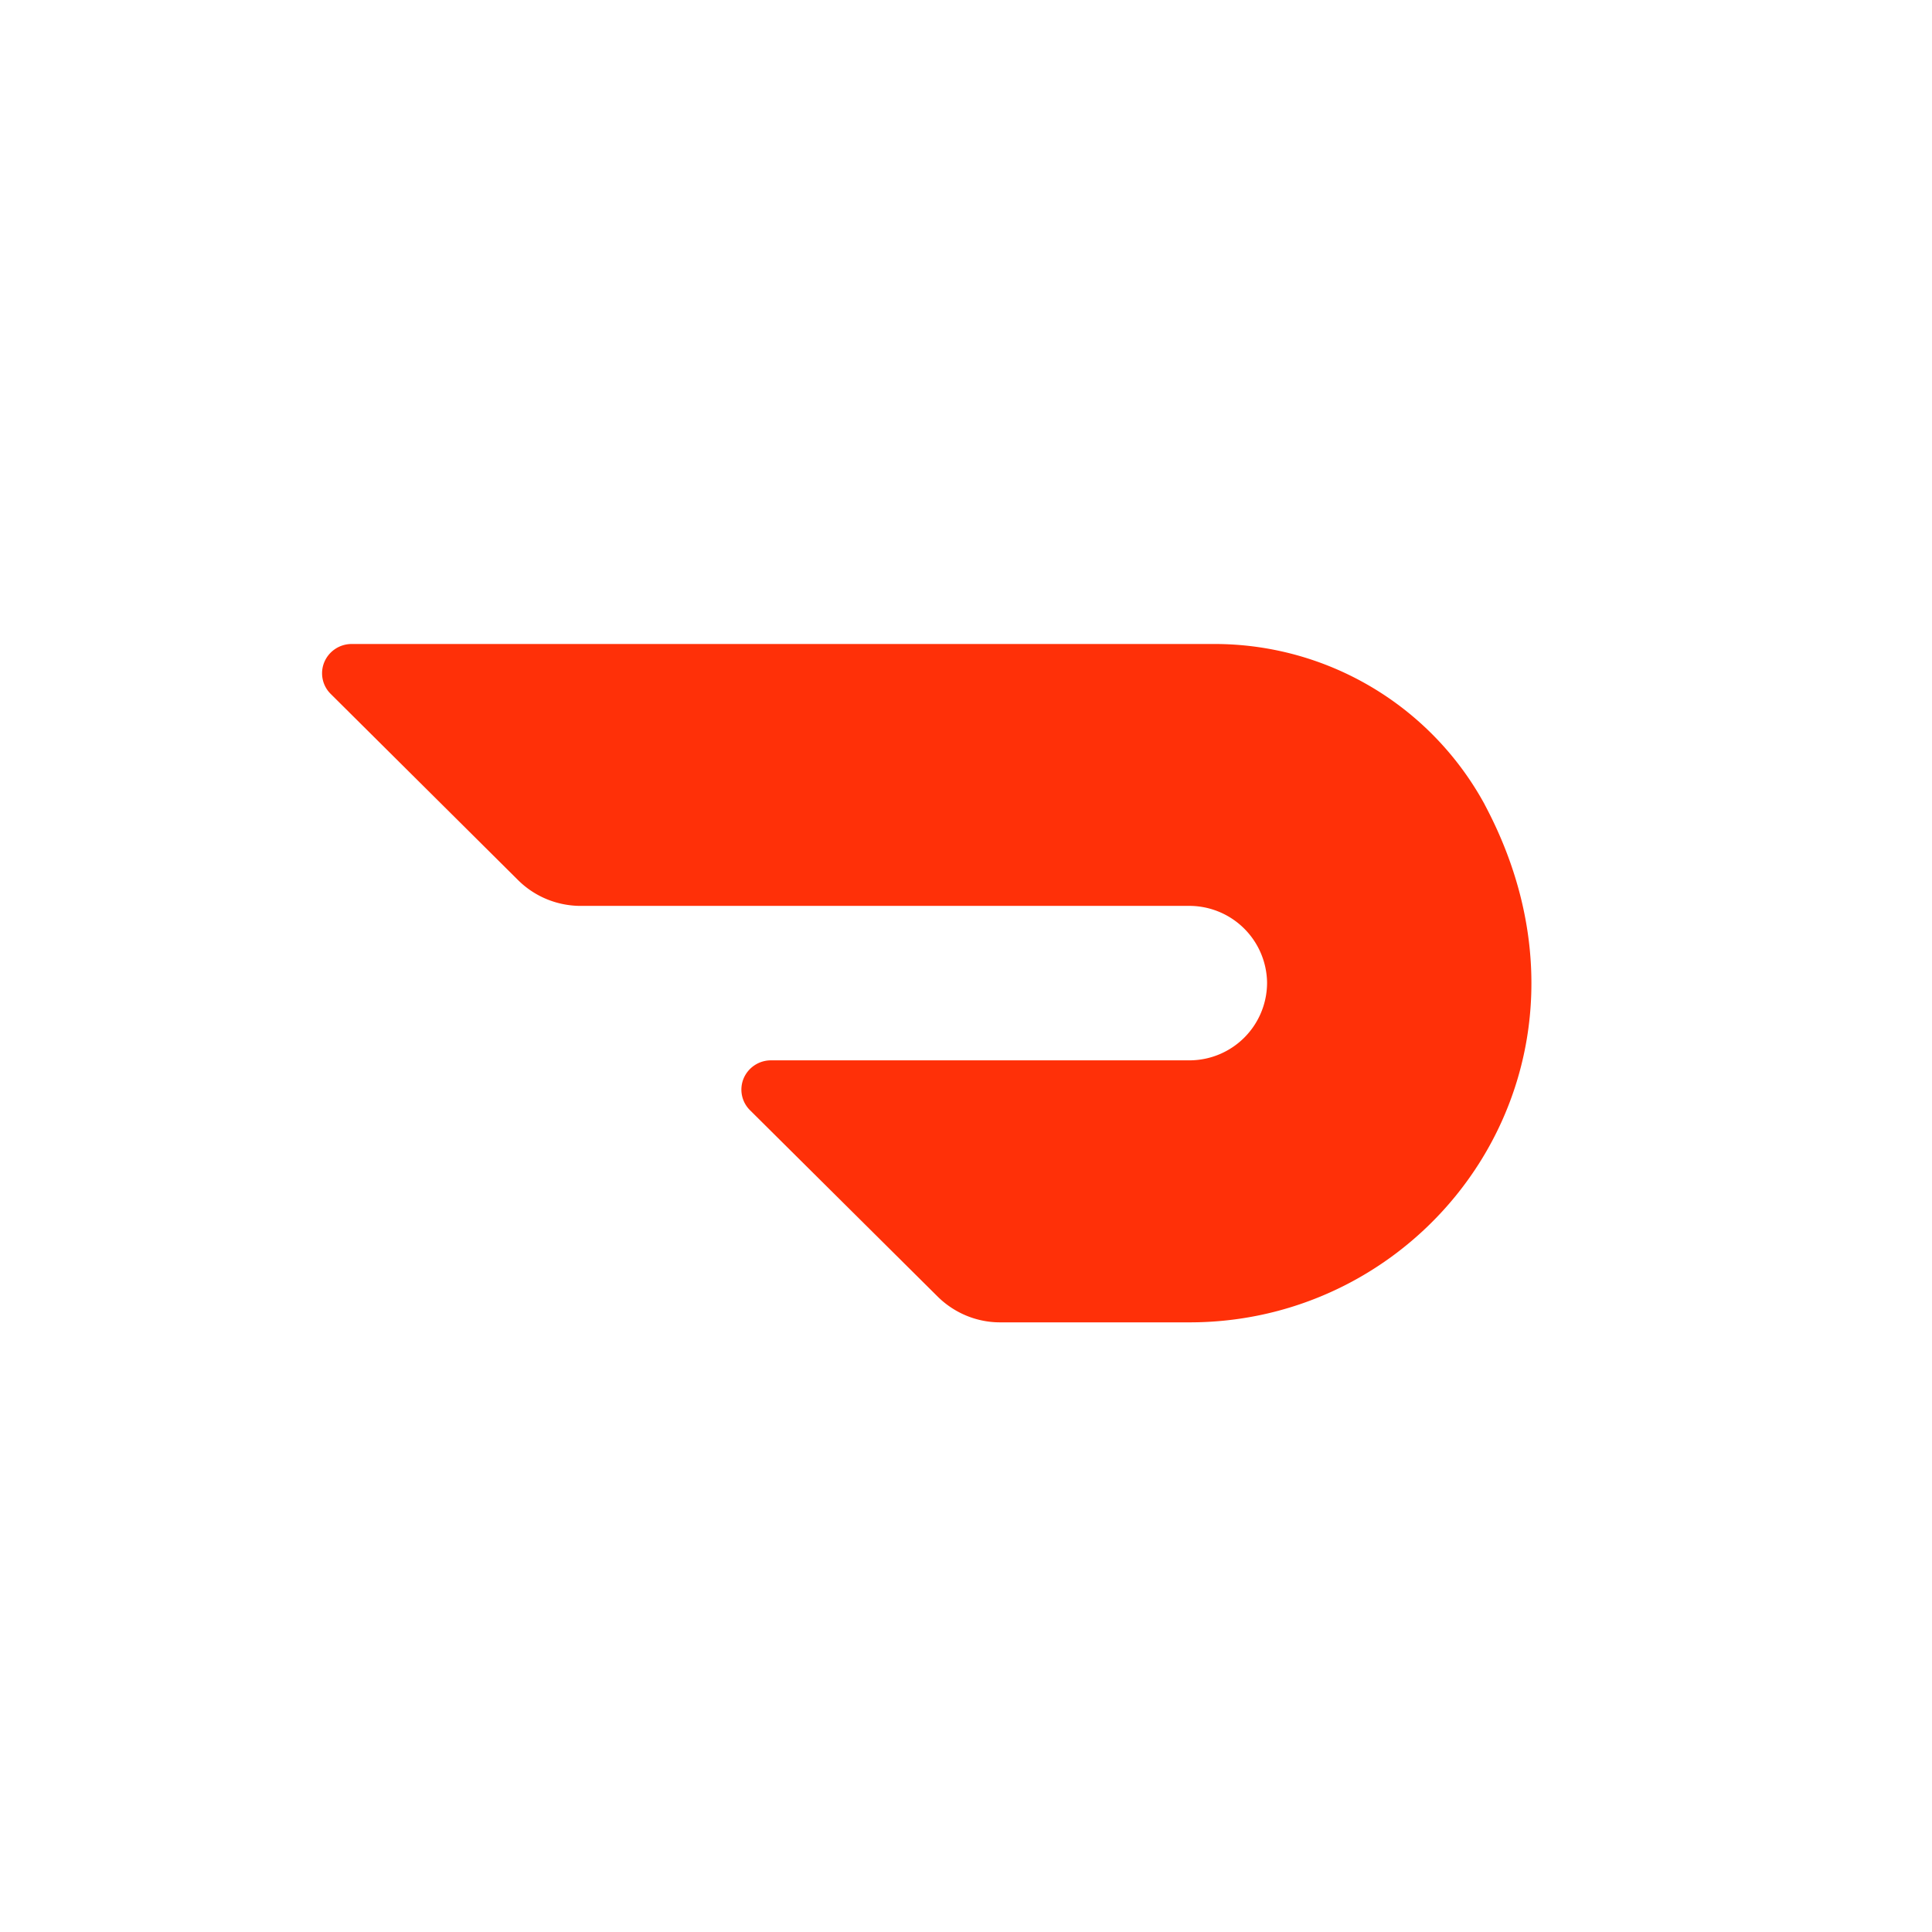 <svg xmlns="http://www.w3.org/2000/svg" viewBox="0 0 18 18">
  <rect x="0" y="0" width="18" height="18" fill="#333333" stroke="none"/>
  <g clip-path="url(#a)">
    <path fill="#fff" d="M0 0h18v18H0V0Z"/>
    <path fill="#FF3008" d="M13.833 7.496A2.865 2.865 0 0 0 11.3 6H3.274a.276.276 0 0 0-.253.17.27.27 0 0 0 .06.295L4.827 8.2c.155.154.365.24.584.24h5.657a.725.725 0 0 1 .737.712.724.724 0 0 1-.722.727h-3.9a.276.276 0 0 0-.255.169.27.27 0 0 0 .06.296l1.749 1.737c.155.153.365.24.583.239h1.764c2.295 0 4.03-2.422 2.748-4.825"/>
  </g>
  <defs>
    <clipPath id="a">
      <path fill="#fff" d="M0 0h18v18H0z"/>
    </clipPath>
  </defs>
</svg>

